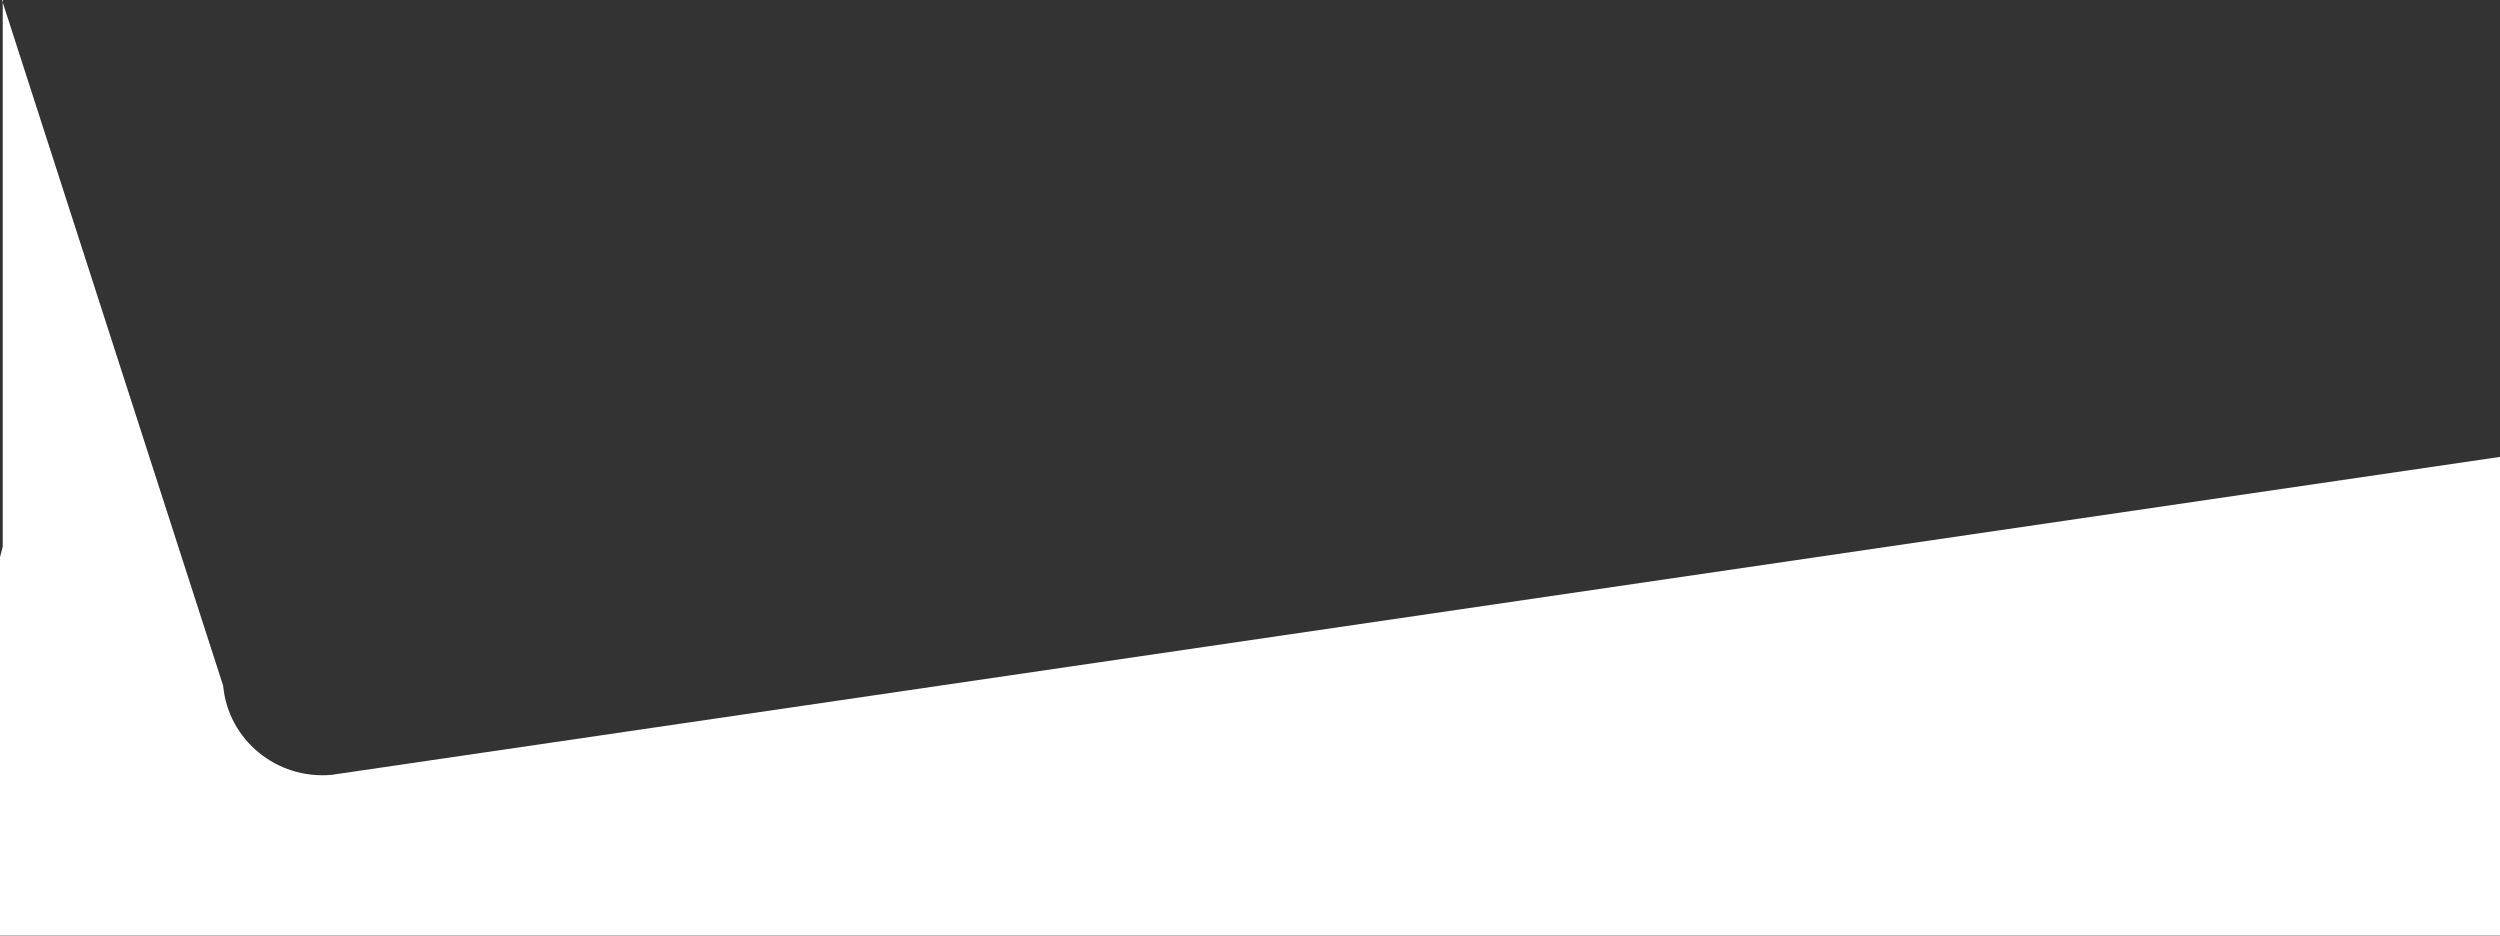 <?xml version="1.0" encoding="utf-8"?>
<!-- Generator: Adobe Illustrator 23.0.5, SVG Export Plug-In . SVG Version: 6.00 Build 0)  -->
<svg version="1.1" id="Capa_1" xmlns="http://www.w3.org/2000/svg" xmlns:xlink="http://www.w3.org/1999/xlink" x="0px" y="0px"
	 viewBox="0 0 1920 718.6" style="enable-background:new 0 0 1920 718.6;" xml:space="preserve">
<rect x="0" y="0" width="1920" height="718.6" fill="#333333" stroke="none"/>
<style type="text/css">
	.st0{fill:#FFFFFF;}
</style>
<path class="st0" d="M0,427.9v290.6h1920V350.9L254.5,595.1c-42.1,3.7-79.3-26.9-83.1-68.4L1.5,0h112.3H2.1v419.9L0,427.9z"/>
</svg>
